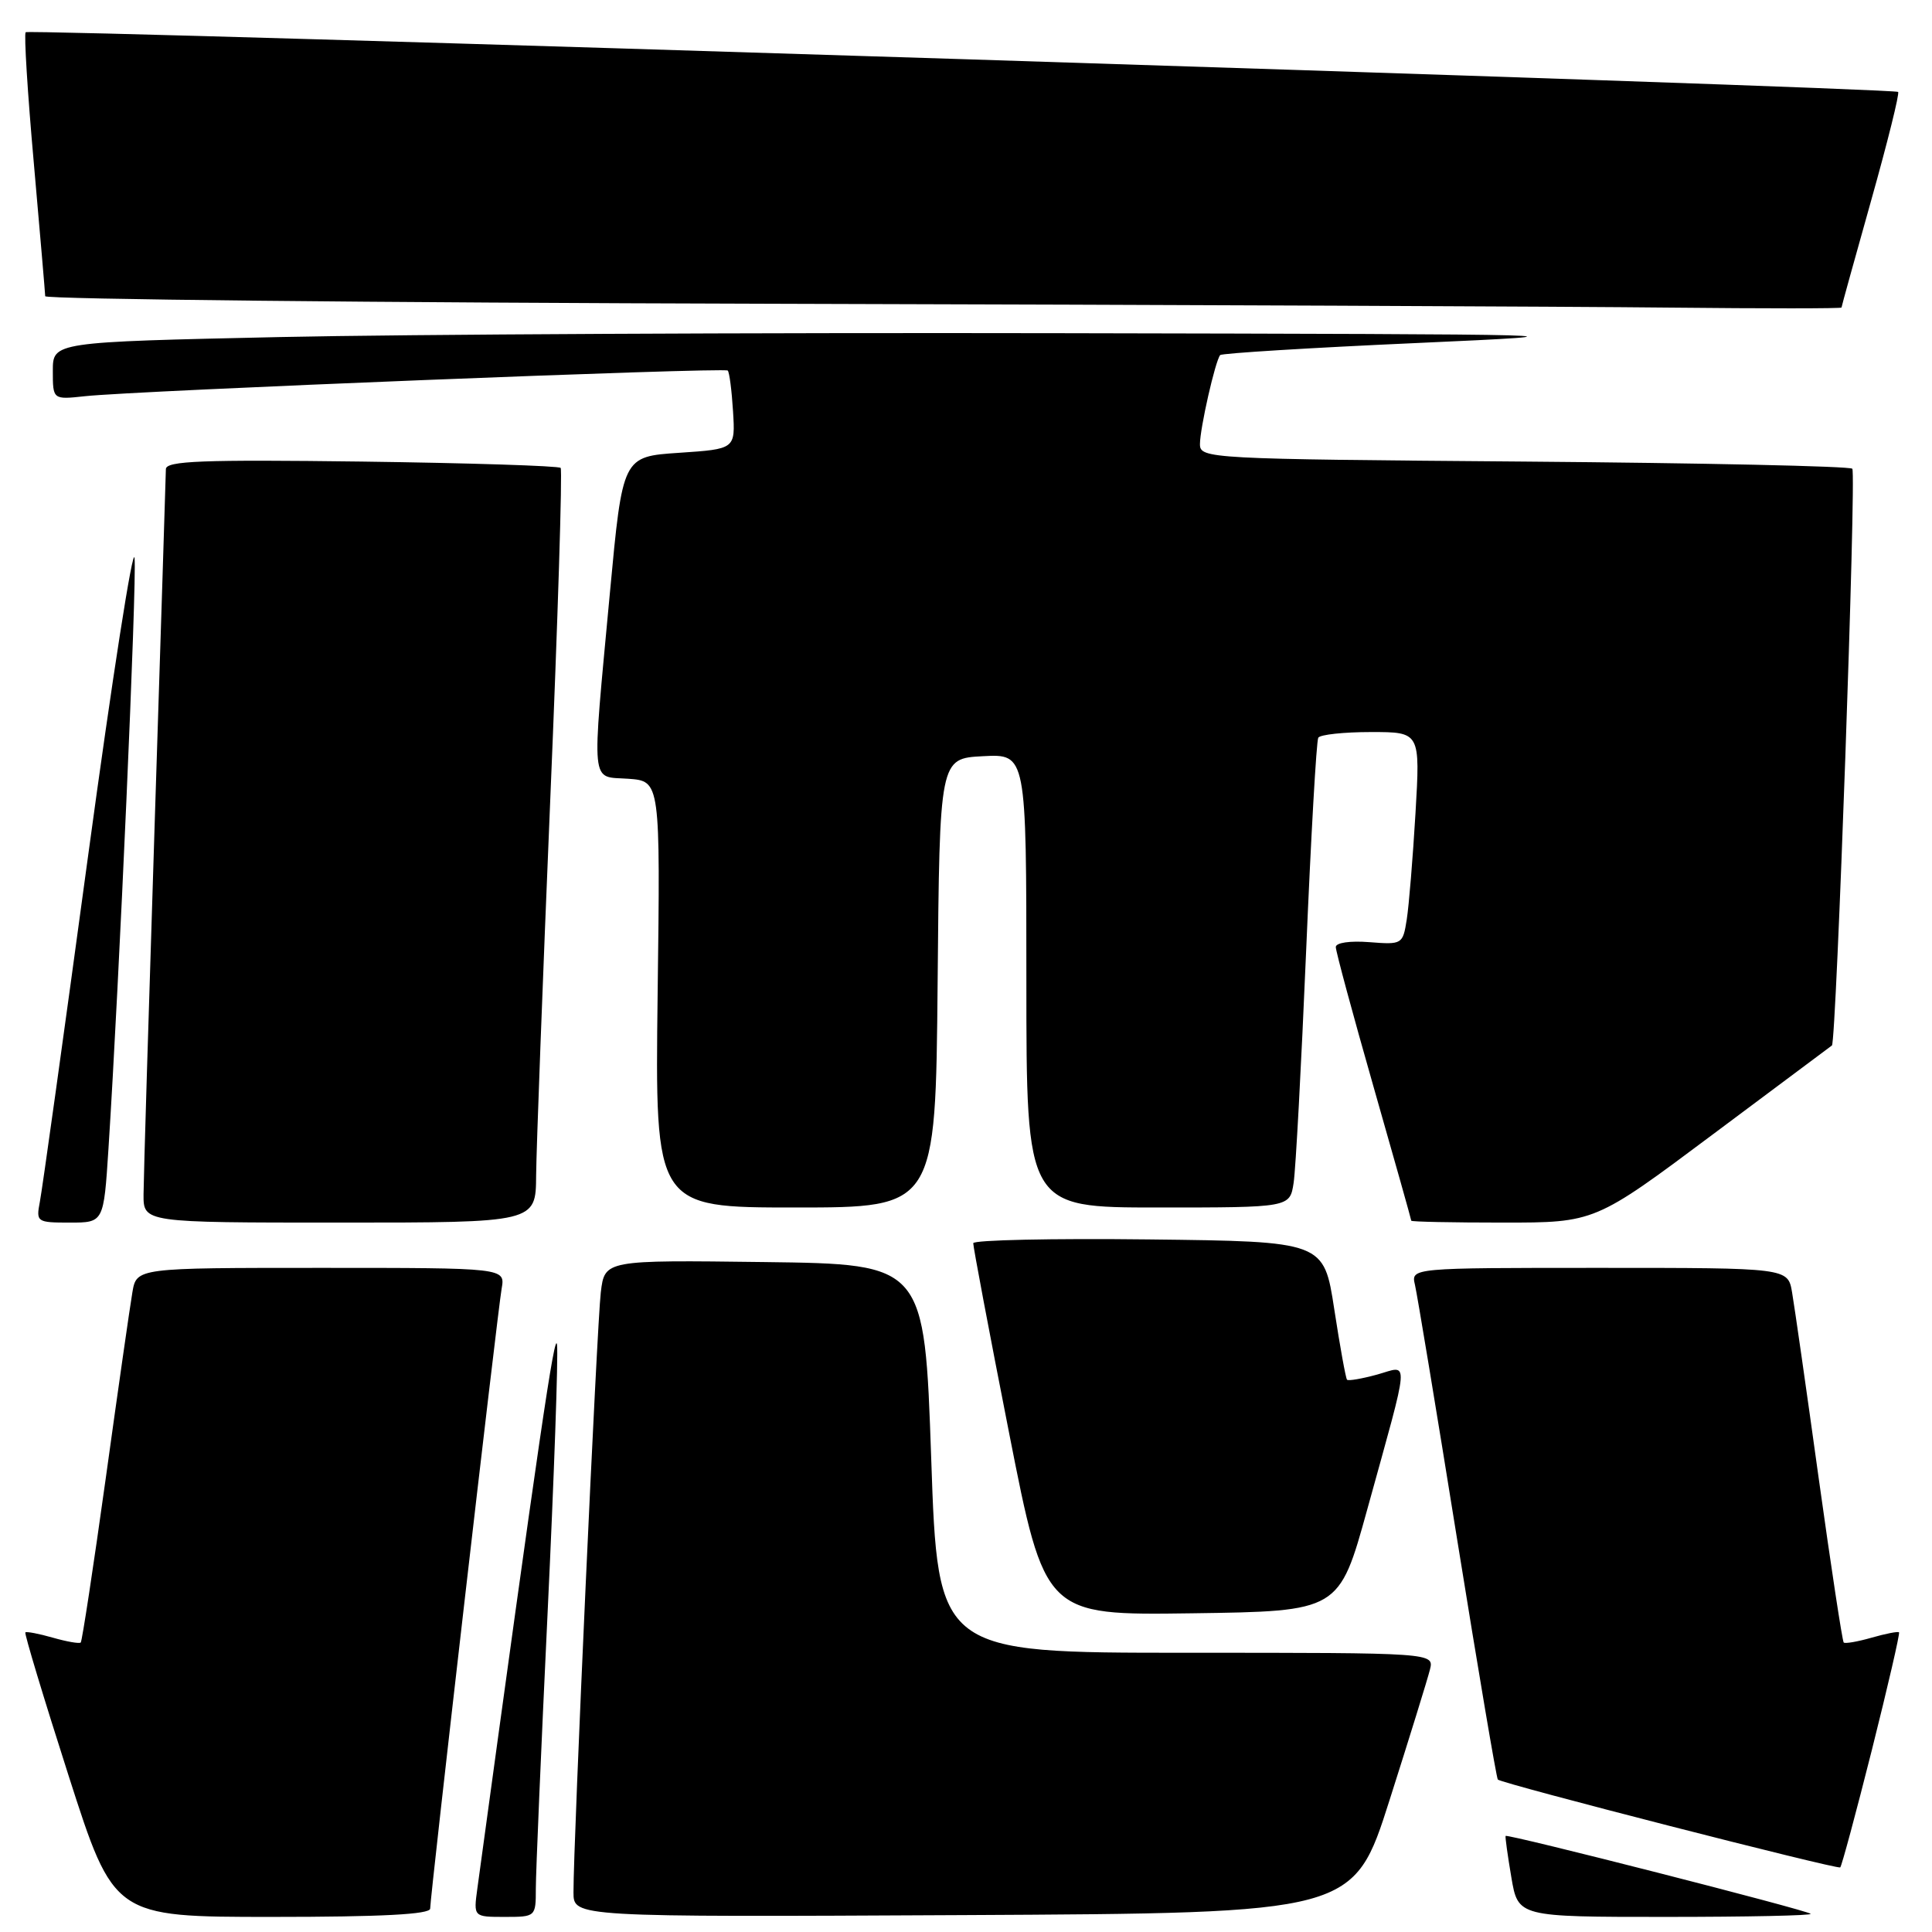 <?xml version="1.0" encoding="UTF-8" standalone="no"?>
<!DOCTYPE svg PUBLIC "-//W3C//DTD SVG 1.1//EN" "http://www.w3.org/Graphics/SVG/1.1/DTD/svg11.dtd" >
<svg xmlns="http://www.w3.org/2000/svg" xmlns:xlink="http://www.w3.org/1999/xlink" version="1.1" viewBox="0 0 256 256">
 <g >
 <path fill="currentColor"
d=" M 57.00 252.90 C 57.00 251.27 65.91 173.95 66.47 170.75 C 66.95 168.00 66.95 168.00 42.52 168.00 C 18.09 168.00 18.09 168.00 17.54 171.25 C 17.23 173.04 15.64 184.13 14.01 195.90 C 12.37 207.67 10.88 217.45 10.70 217.64 C 10.52 217.82 8.85 217.53 7.00 217.00 C 5.15 216.47 3.51 216.16 3.36 216.30 C 3.21 216.45 5.79 225.00 9.09 235.29 C 15.09 254.00 15.09 254.00 36.04 254.00 C 50.58 254.00 57.00 253.66 57.00 252.90 Z  M 71.00 250.25 C 71.00 248.19 71.70 231.74 72.56 213.70 C 73.42 195.67 73.98 179.69 73.81 178.20 C 73.55 175.96 71.34 191.04 63.25 250.25 C 62.74 254.00 62.74 254.00 66.87 254.00 C 70.98 254.00 71.00 253.98 71.00 250.25 Z  M 184.13 238.50 C 186.76 230.25 189.16 222.49 189.47 221.25 C 190.04 219.00 190.04 219.00 157.15 219.00 C 124.27 219.00 124.27 219.00 123.39 193.25 C 122.50 167.50 122.50 167.50 101.31 167.23 C 80.13 166.96 80.13 166.96 79.61 171.23 C 79.10 175.43 75.96 244.39 75.99 250.76 C 76.00 254.02 76.00 254.02 127.68 253.76 C 179.36 253.50 179.36 253.50 184.13 238.50 Z  M 239.92 253.59 C 239.41 253.09 199.67 242.95 199.50 243.27 C 199.43 243.40 199.77 245.86 200.26 248.75 C 201.15 254.00 201.15 254.00 220.74 254.00 C 231.52 254.00 240.15 253.82 239.92 253.59 Z  M 248.04 231.85 C 250.15 223.44 251.77 216.44 251.63 216.29 C 251.48 216.15 249.85 216.47 248.00 217.00 C 246.15 217.53 244.48 217.82 244.30 217.64 C 244.12 217.45 242.63 207.67 240.99 195.90 C 239.36 184.13 237.77 173.04 237.46 171.25 C 236.91 168.00 236.91 168.00 211.94 168.00 C 186.96 168.00 186.96 168.00 187.49 170.25 C 187.78 171.49 190.30 186.67 193.08 203.99 C 195.87 221.31 198.29 235.62 198.47 235.80 C 199.02 236.35 243.48 247.75 243.84 247.44 C 244.03 247.28 245.92 240.26 248.04 231.85 Z  M 181.17 200.00 C 186.91 179.22 186.79 180.94 182.47 182.14 C 180.46 182.69 178.67 183.00 178.49 182.82 C 178.32 182.65 177.56 178.45 176.80 173.50 C 175.42 164.50 175.42 164.50 152.21 164.23 C 139.45 164.08 128.98 164.31 128.96 164.73 C 128.94 165.15 131.06 176.42 133.69 189.77 C 138.46 214.04 138.46 214.04 157.95 213.77 C 177.44 213.50 177.44 213.50 181.17 200.00 Z  M 14.37 152.25 C 15.80 130.05 18.14 77.18 17.83 73.97 C 17.65 72.06 14.87 89.85 11.66 113.50 C 8.45 137.15 5.58 157.74 5.28 159.25 C 4.77 161.92 4.88 162.00 9.25 162.00 C 13.74 162.00 13.74 162.00 14.37 152.25 Z  M 71.04 155.75 C 71.07 152.31 71.91 129.93 72.91 106.00 C 73.92 82.08 74.53 62.27 74.29 62.00 C 74.04 61.73 62.17 61.35 47.92 61.16 C 26.79 60.89 22.00 61.07 21.98 62.16 C 21.97 62.90 21.30 83.97 20.50 109.00 C 19.70 134.03 19.03 156.19 19.02 158.25 C 19.00 162.00 19.00 162.00 45.00 162.00 C 71.00 162.00 71.00 162.00 71.04 155.75 Z  M 226.91 150.35 C 235.49 143.95 242.61 138.62 242.74 138.53 C 243.32 138.10 245.99 62.66 245.44 62.11 C 245.11 61.77 225.52 61.35 201.92 61.16 C 160.03 60.83 159.00 60.77 159.00 58.85 C 159.00 56.76 161.03 47.81 161.68 47.05 C 161.89 46.81 173.64 46.08 187.78 45.45 C 212.62 44.33 210.99 44.29 140.41 44.15 C 100.21 44.07 53.75 44.30 37.16 44.66 C 7.00 45.32 7.00 45.32 7.00 49.14 C 7.00 52.96 7.00 52.96 11.25 52.50 C 17.88 51.77 95.99 48.66 96.43 49.10 C 96.65 49.32 96.96 51.75 97.13 54.50 C 97.44 59.50 97.44 59.50 89.97 60.00 C 82.50 60.50 82.50 60.50 80.82 78.50 C 78.38 104.76 78.19 102.83 83.25 103.19 C 87.50 103.50 87.50 103.50 87.14 131.75 C 86.79 160.00 86.79 160.00 105.38 160.00 C 123.97 160.00 123.97 160.00 124.24 130.25 C 124.50 100.50 124.50 100.50 130.25 100.20 C 136.00 99.90 136.00 99.90 136.00 129.95 C 136.00 160.00 136.00 160.00 153.45 160.00 C 170.91 160.00 170.91 160.00 171.41 156.75 C 171.69 154.96 172.43 141.12 173.07 126.00 C 173.71 110.88 174.43 98.16 174.68 97.75 C 174.92 97.34 178.06 97.00 181.66 97.00 C 188.19 97.00 188.19 97.00 187.56 107.75 C 187.21 113.66 186.69 120.01 186.40 121.85 C 185.88 125.13 185.79 125.18 181.44 124.84 C 178.89 124.64 177.00 124.91 177.00 125.49 C 177.00 126.05 179.25 134.38 182.00 144.00 C 184.75 153.62 187.00 161.61 187.00 161.75 C 187.00 161.89 192.47 162.00 199.16 162.00 C 211.33 162.00 211.33 162.00 226.91 150.35 Z  M 244.01 40.75 C 244.01 40.61 245.79 34.21 247.95 26.52 C 250.11 18.84 251.72 12.38 251.51 12.18 C 250.98 11.64 3.90 3.77 3.40 4.27 C 3.17 4.50 3.65 12.30 4.48 21.59 C 5.30 30.89 5.98 38.84 5.99 39.25 C 5.99 39.65 49.31 40.11 102.25 40.25 C 155.19 40.39 208.74 40.62 221.25 40.76 C 233.76 40.89 244.00 40.89 244.01 40.75 Z "/>
</g>
</svg>
